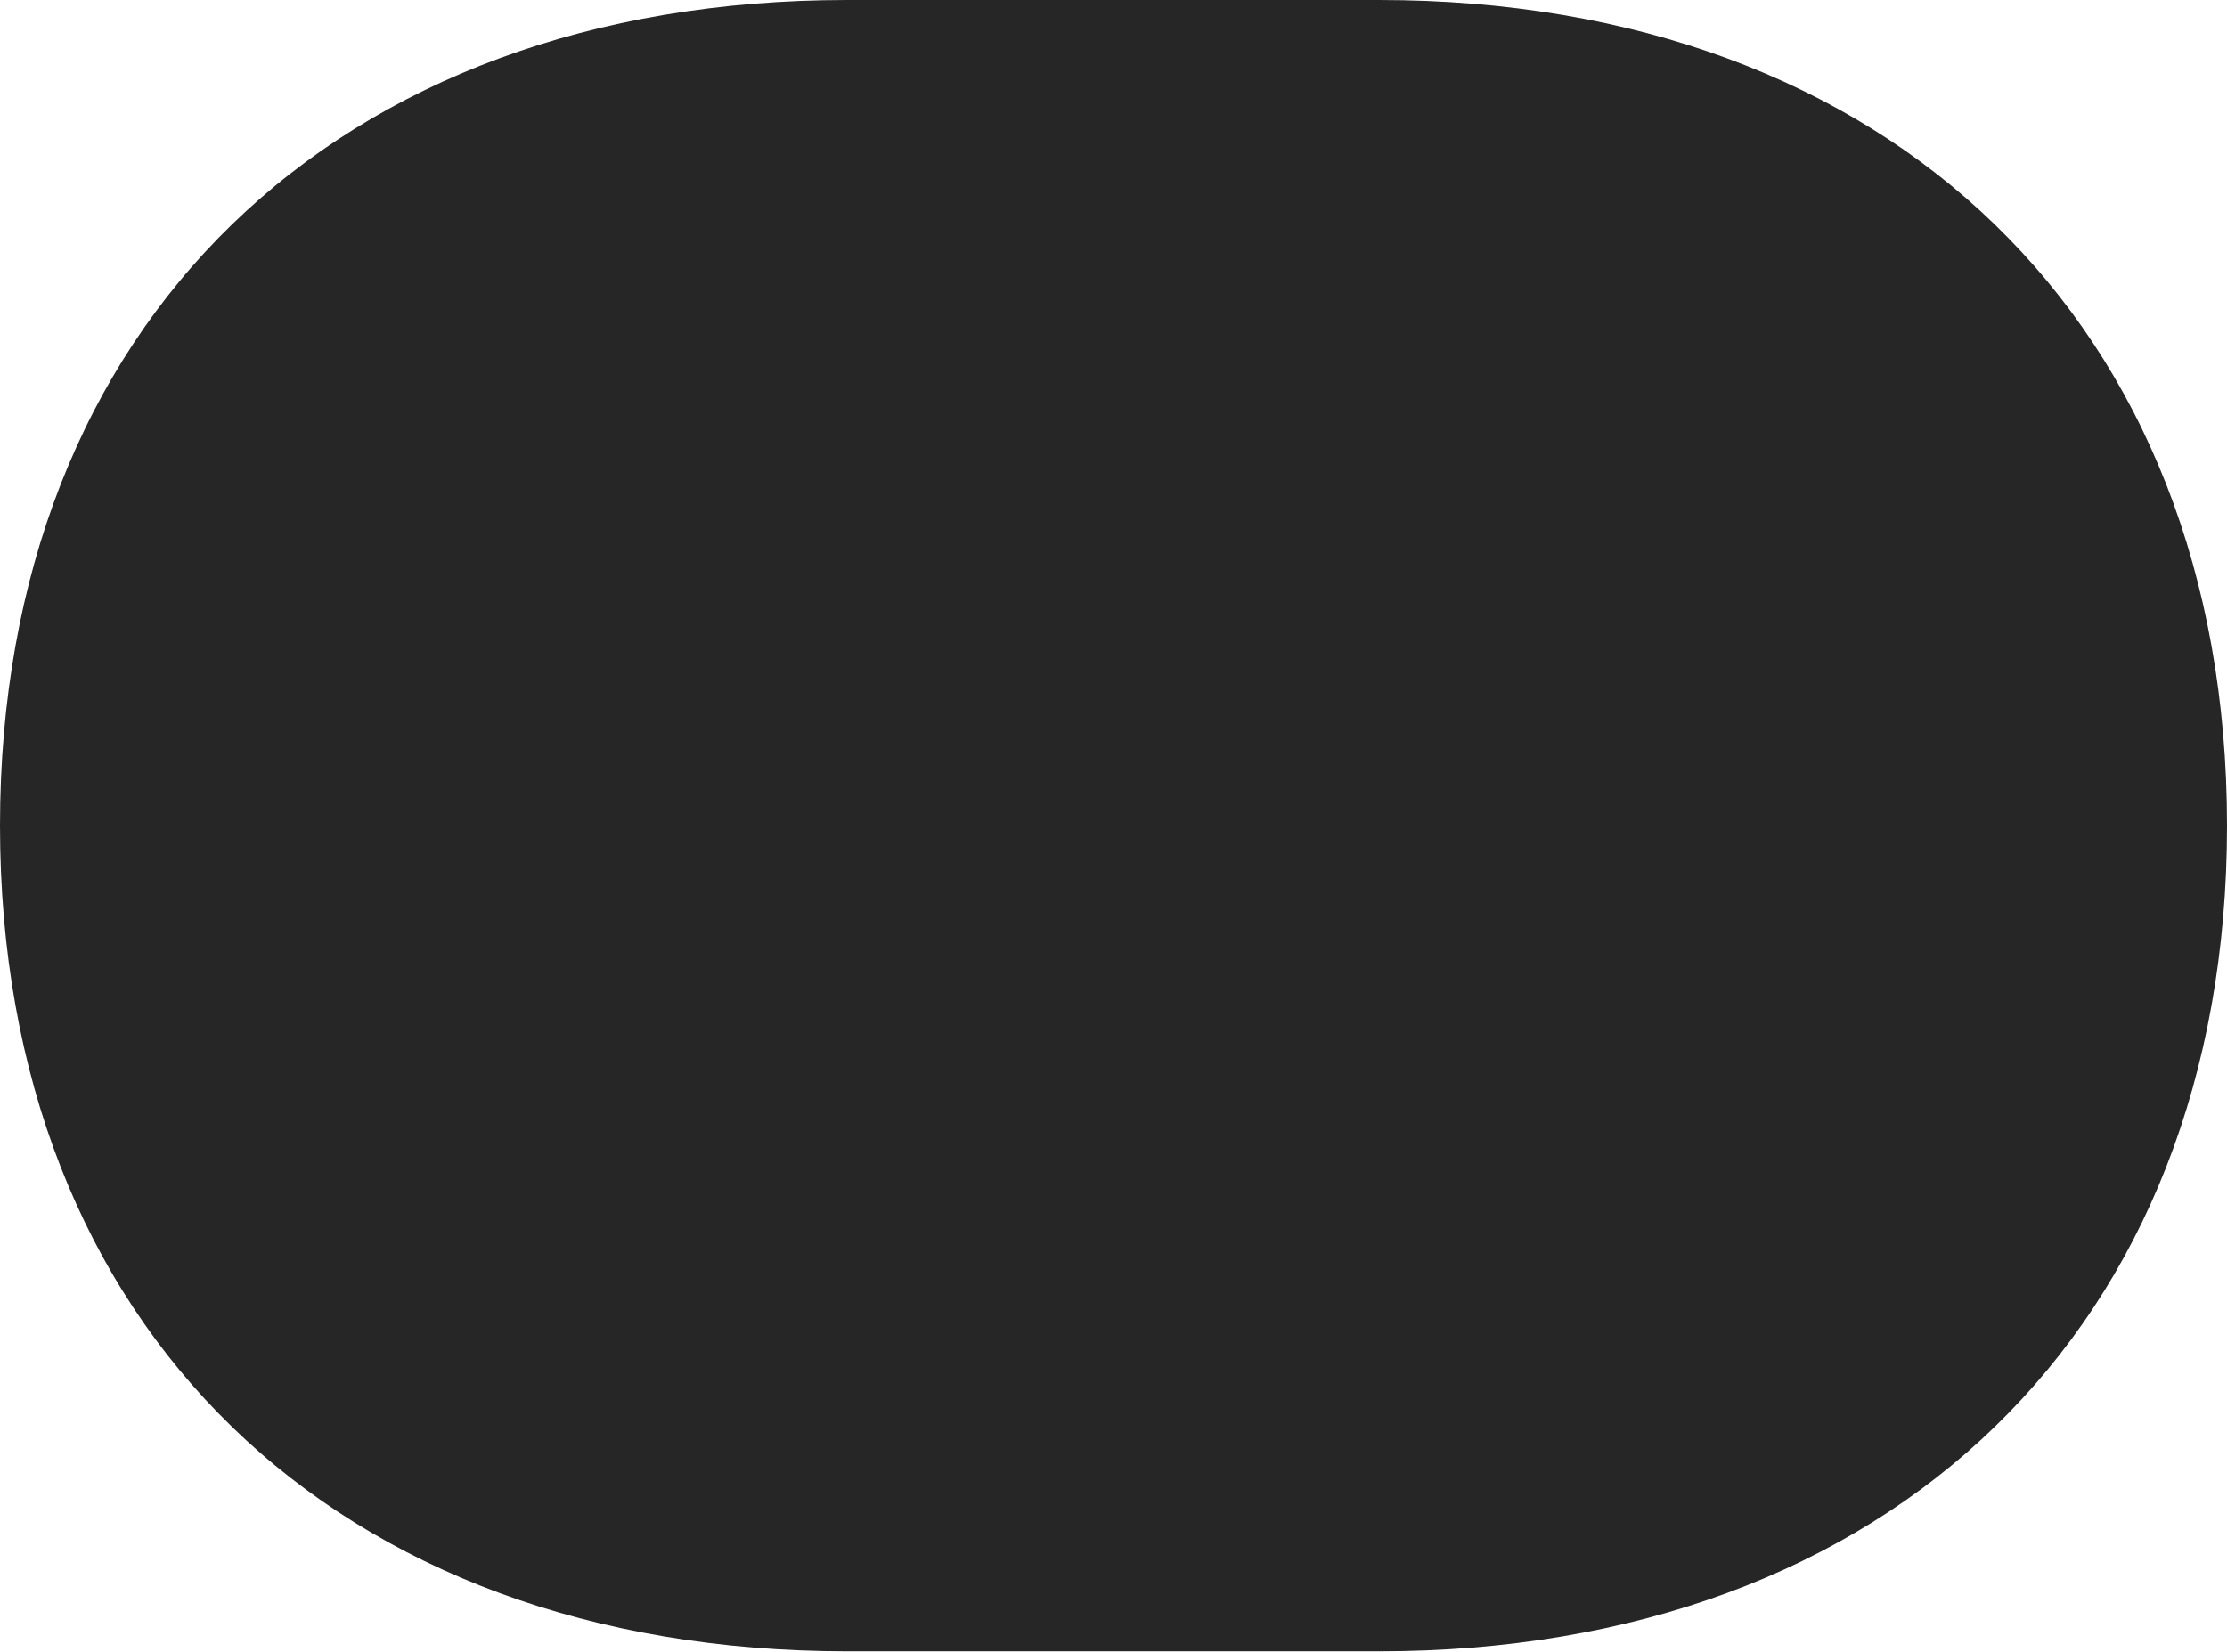 <?xml version="1.0" encoding="UTF-8"?>
<!--Generator: Apple Native CoreSVG 232.5-->
<!DOCTYPE svg
PUBLIC "-//W3C//DTD SVG 1.1//EN"
       "http://www.w3.org/Graphics/SVG/1.1/DTD/svg11.dtd">
<svg version="1.1" xmlns="http://www.w3.org/2000/svg" xmlns:xlink="http://www.w3.org/1999/xlink" width="123.362" height="91.545">
 <g>
  <rect height="91.545" opacity="0" width="123.362" x="0" y="0"/>
  <path d="M0 45.748C0 73.581 18.62 91.496 46.94 91.496L76.389 91.496C104.709 91.496 123.362 73.581 123.362 45.748C123.362 17.916 104.709 0 76.389 0L46.94 0C18.62 0 0 17.916 0 45.748Z" fill="#000000" fill-opacity="0.85"/>
 </g>
</svg>
